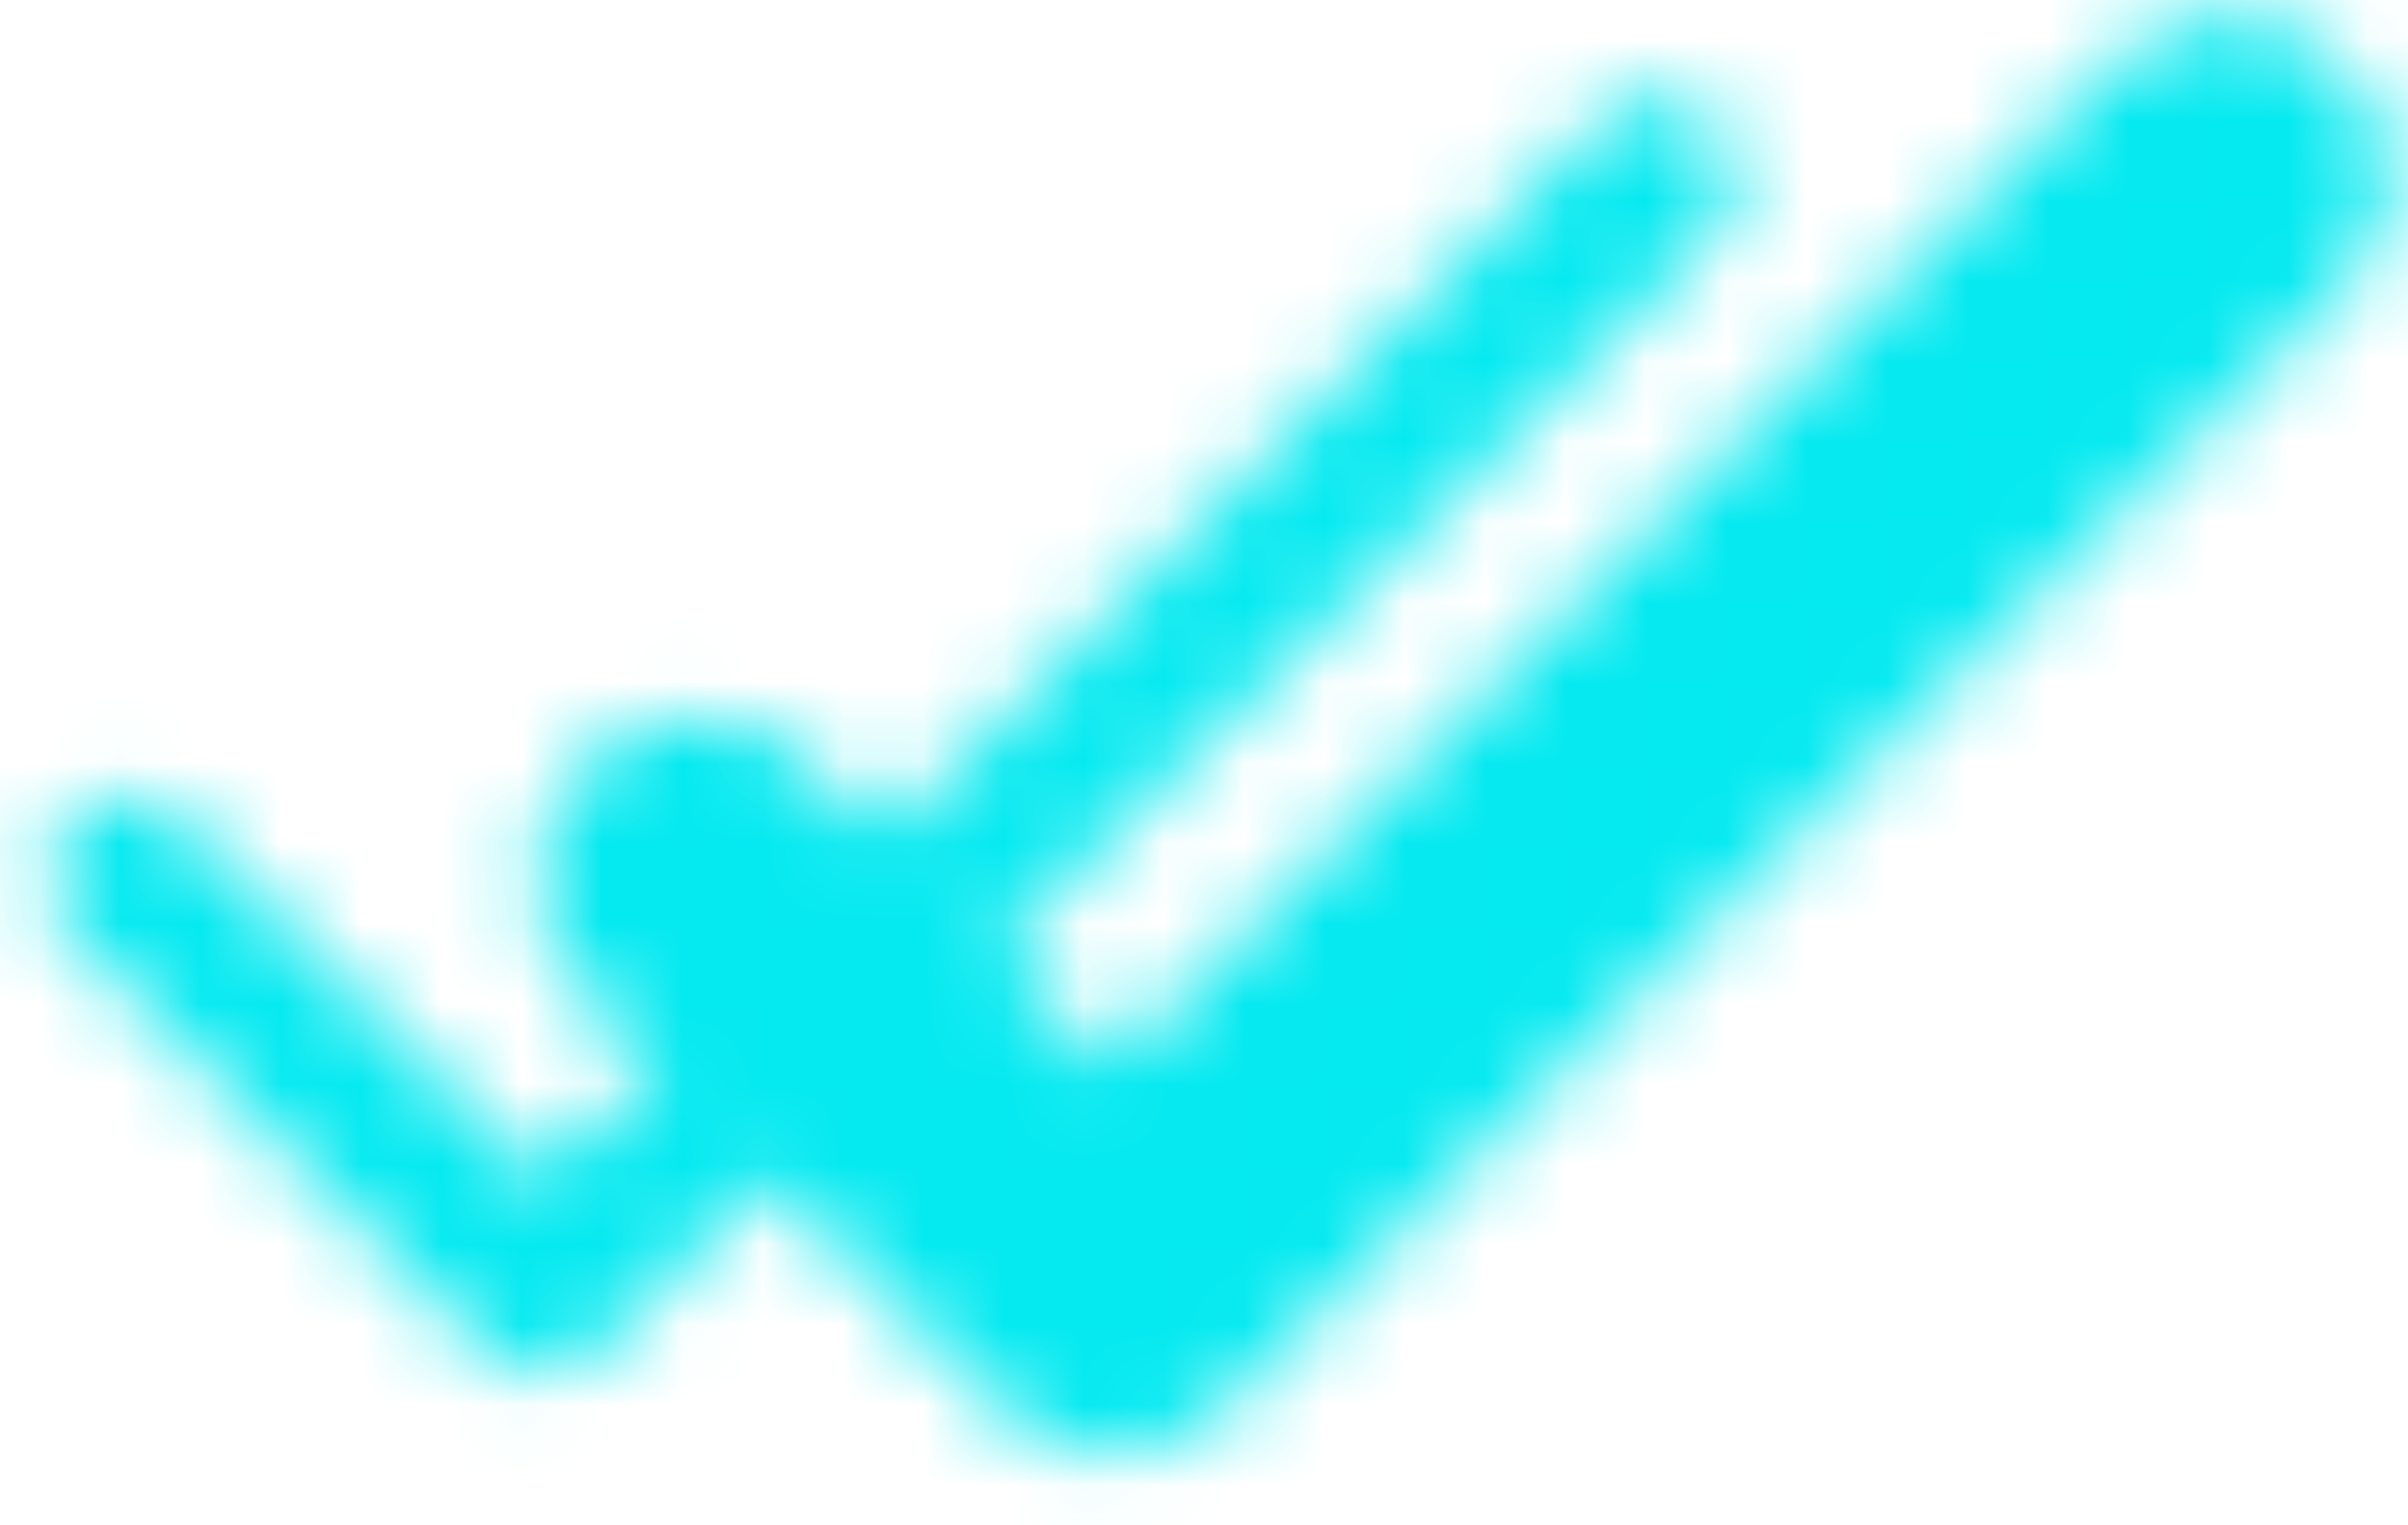 <svg width="30" height="19" viewBox="0 0 30 19" fill="none" xmlns="http://www.w3.org/2000/svg">
<mask id="mask0_428_1292" style="mask-type:luminance" maskUnits="userSpaceOnUse" x="0" y="0" width="30" height="19">
<path d="M1.583 10.938L6.75 16.104L20.635 2.219" stroke="white" stroke-width="2" stroke-linecap="round" stroke-linejoin="round"/>
<path d="M8.688 10.938L13.854 16.104L27.74 2.219" stroke="black" stroke-width="4" stroke-linecap="round" stroke-linejoin="round"/>
<path d="M8.688 10.938L13.854 16.104L27.74 2.219" stroke="white" stroke-width="2" stroke-linecap="round" stroke-linejoin="round"/>
</mask>
<g mask="url(#mask0_428_1292)">
<path d="M30 -6.5H-1V24.5H30V-6.5Z" fill="#05E9F0"/>
</g>
</svg>
